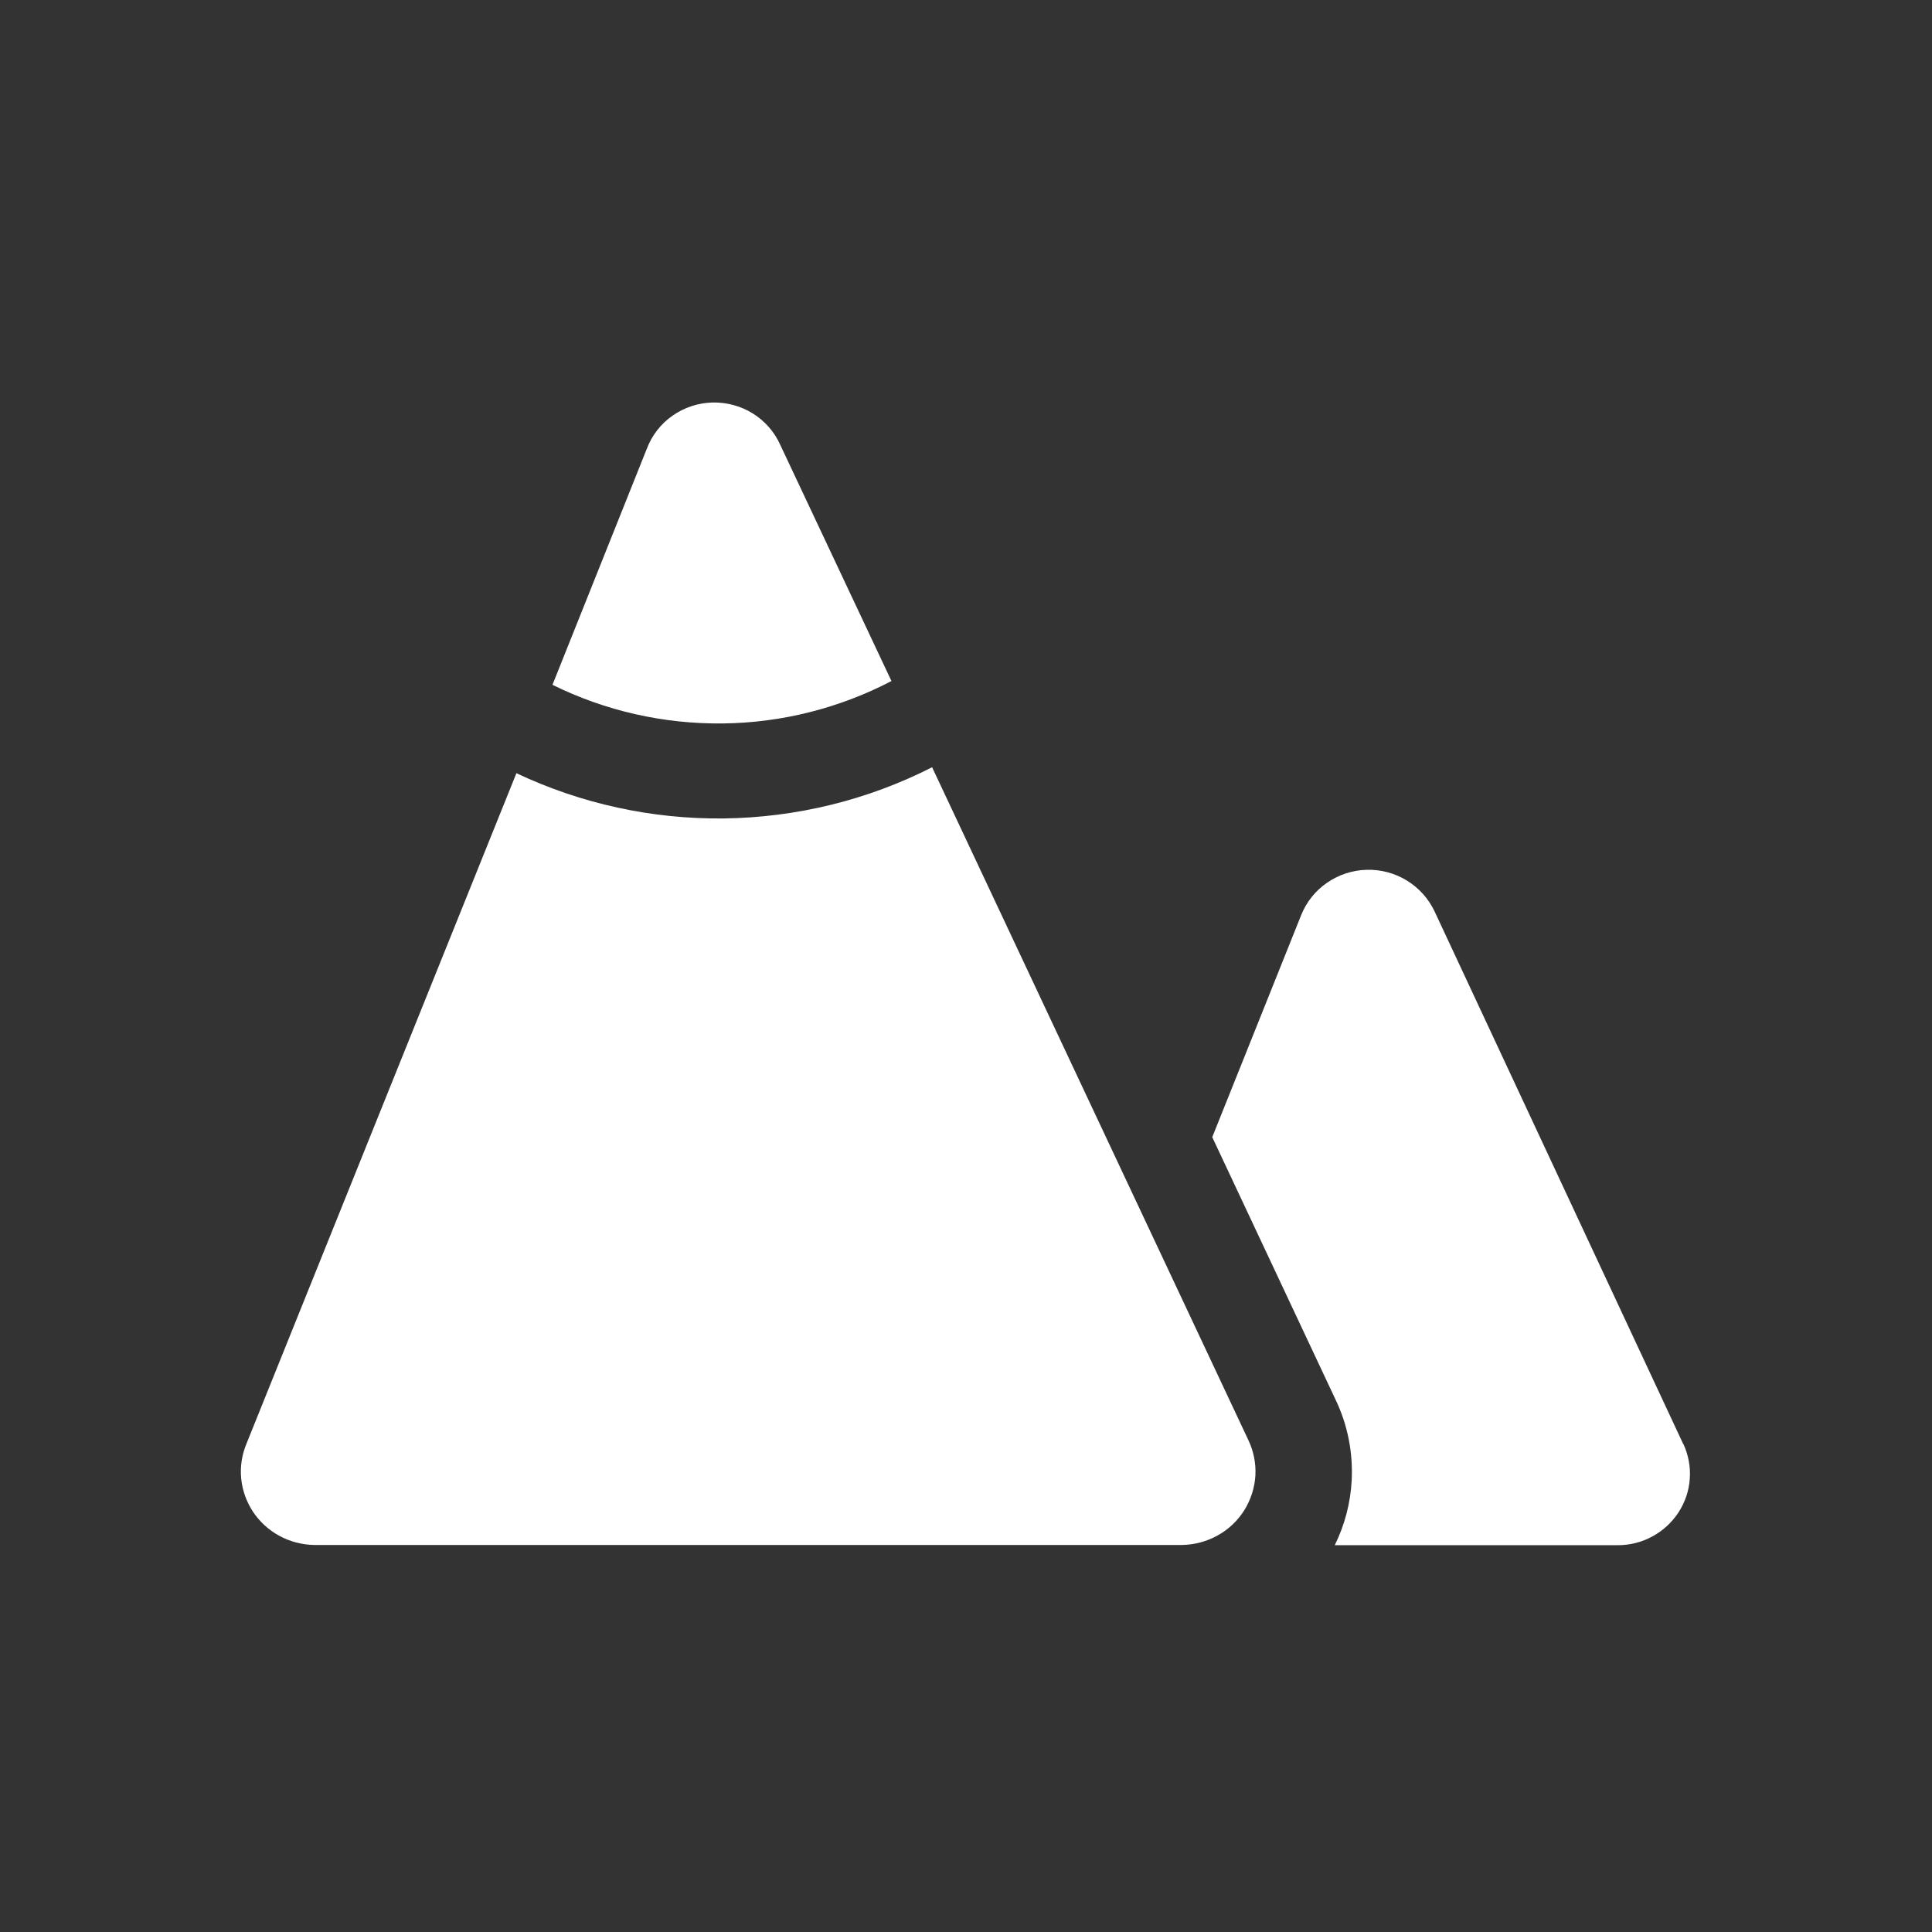 <svg width="24" height="24" viewBox="0 0 24 24" fill="none" xmlns="http://www.w3.org/2000/svg">
<rect x="0" y="0" width="24" height="24" fill="#333333" stroke="none"/>
<mask id="mask0_455_9779" style="mask-type:luminance" maskUnits="userSpaceOnUse" x="0" y="0" width="24" height="24">
<path d="M24 0H0V24H24V0Z" fill="white"/>
</mask>
<g mask="url(#mask0_455_9779)">
<path d="M11.073 8.458L9.693 5.527C9.622 5.367 9.503 5.231 9.353 5.137C9.203 5.043 9.027 4.996 8.849 5C8.672 5.005 8.499 5.062 8.354 5.164C8.209 5.265 8.099 5.407 8.036 5.572L6.863 8.507C7.519 8.831 8.243 8.995 8.977 8.987C9.71 8.979 10.43 8.797 11.078 8.458" fill="white"/>
<path fill-rule="evenodd" clip-rule="evenodd" d="M6.415 9.605L3.063 17.931C3.005 18.069 2.982 18.218 2.996 18.365C3.01 18.513 3.061 18.655 3.143 18.78C3.226 18.904 3.338 19.007 3.469 19.078C3.601 19.15 3.749 19.189 3.899 19.192H14.688C14.842 19.189 14.994 19.148 15.129 19.072C15.264 18.997 15.377 18.889 15.458 18.759C15.539 18.628 15.586 18.48 15.595 18.328C15.603 18.175 15.572 18.022 15.505 17.884L11.579 9.531C10.778 9.939 9.891 10.156 8.989 10.167C8.098 10.177 7.217 9.984 6.415 9.605Z" fill="white"/>
<path fill-rule="evenodd" clip-rule="evenodd" d="M16.581 19.195H20.092C20.243 19.196 20.392 19.159 20.525 19.087C20.658 19.015 20.77 18.912 20.852 18.786C20.933 18.66 20.982 18.517 20.991 18.368C21.002 18.219 20.973 18.07 20.91 17.934L20.911 17.941L17.82 11.32C17.745 11.162 17.626 11.03 17.476 10.938C17.326 10.846 17.153 10.8 16.976 10.805C16.8 10.81 16.629 10.866 16.485 10.966C16.34 11.065 16.229 11.205 16.164 11.367L15.059 14.126L16.589 17.383C16.741 17.698 16.809 18.046 16.791 18.392C16.776 18.672 16.704 18.945 16.581 19.195Z" fill="white"/>
</g>
</svg>
